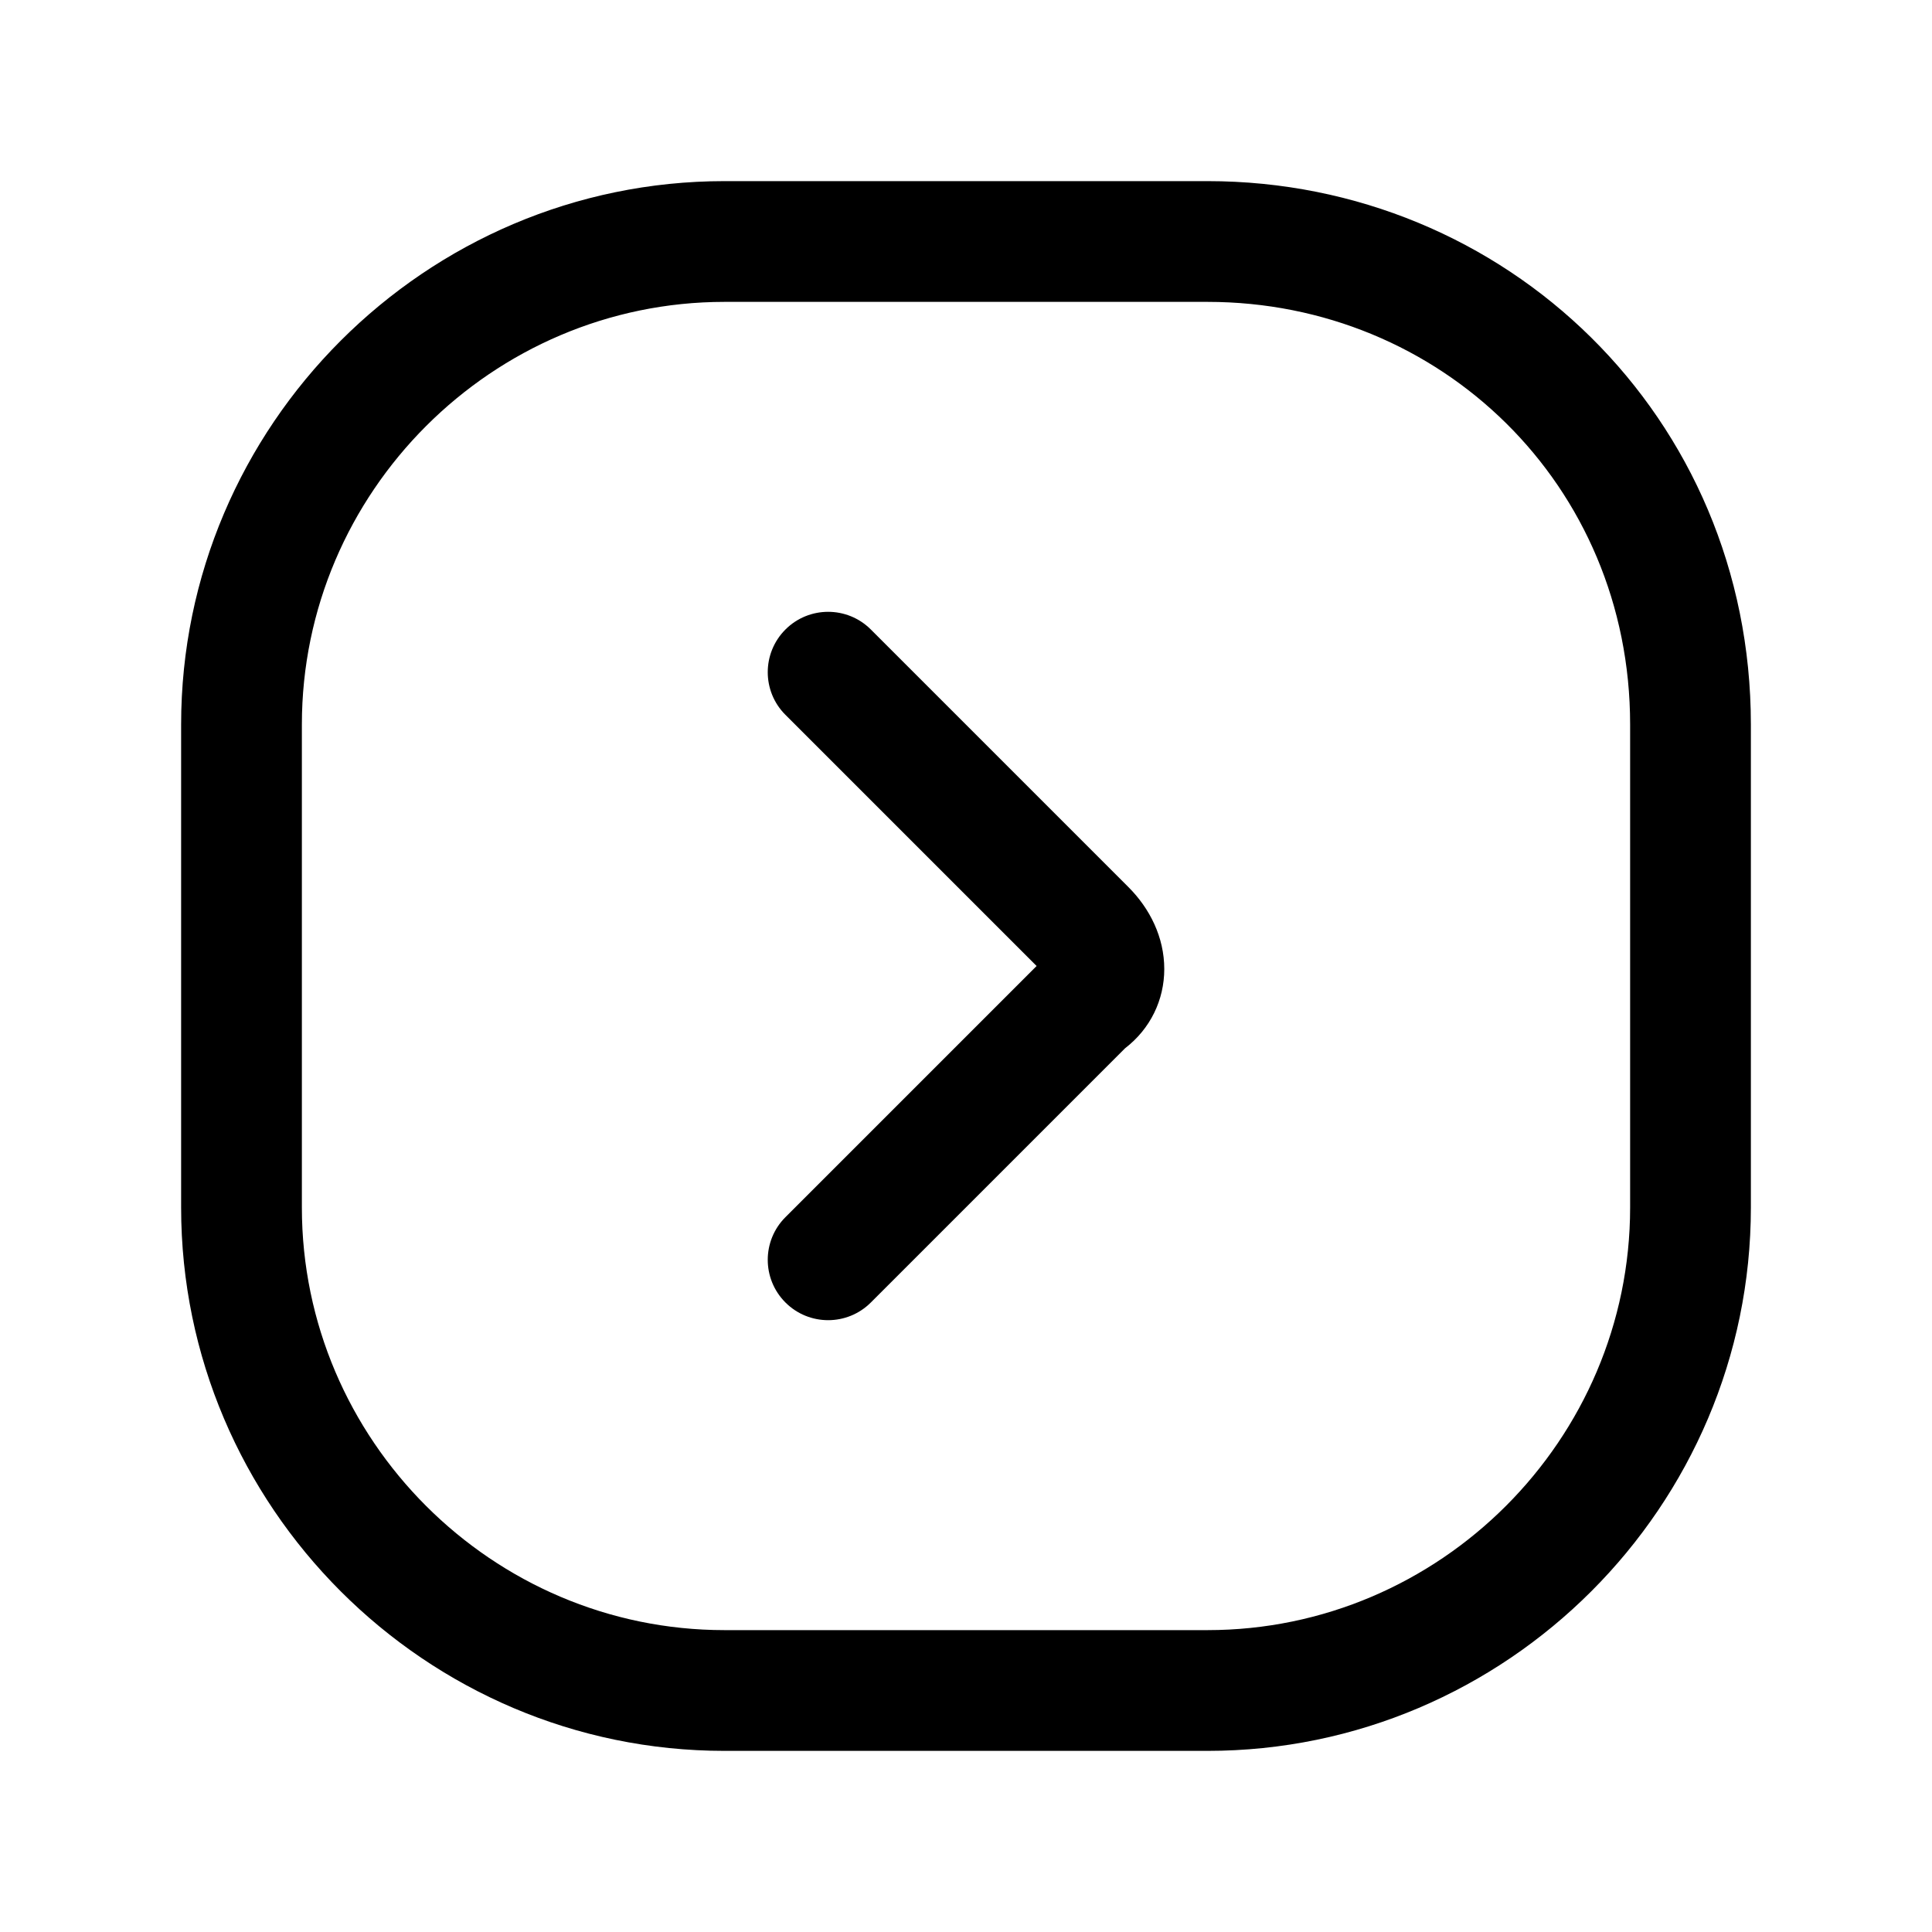 <svg width="24" height="24" viewBox="0 0 24 24" fill="none" xmlns="http://www.w3.org/2000/svg">
<path fill-rule="evenodd" clip-rule="evenodd" d="M9 3.75C6.114 3.75 3.75 6.114 3.75 9V15C3.75 17.886 6.114 20.25 9 20.25H15C17.886 20.25 20.25 17.886 20.25 15V9C20.25 6.022 17.894 3.75 15 3.75H9ZM2.25 9C2.25 5.286 5.286 2.25 9 2.25H15C18.706 2.25 21.75 5.178 21.75 9V15C21.75 18.714 18.714 21.75 15 21.75H9C5.286 21.75 2.25 18.714 2.25 15V9Z" fill="black"/>
<path fill-rule="evenodd" clip-rule="evenodd" d="M9.757 7.82C10.05 7.527 10.525 7.527 10.818 7.82L14.018 11.02C14.018 11.02 14.018 11.02 14.018 11.02C14.283 11.285 14.463 11.642 14.463 12.038C14.463 12.421 14.29 12.781 13.976 13.022L10.818 16.18C10.525 16.473 10.05 16.473 9.757 16.18C9.464 15.887 9.464 15.413 9.757 15.12L12.877 12L9.757 8.88C9.464 8.588 9.464 8.113 9.757 7.82ZM12.974 12.101C12.974 12.101 12.974 12.1 12.973 12.099L12.974 12.101Z" fill="black"/>
</svg>
